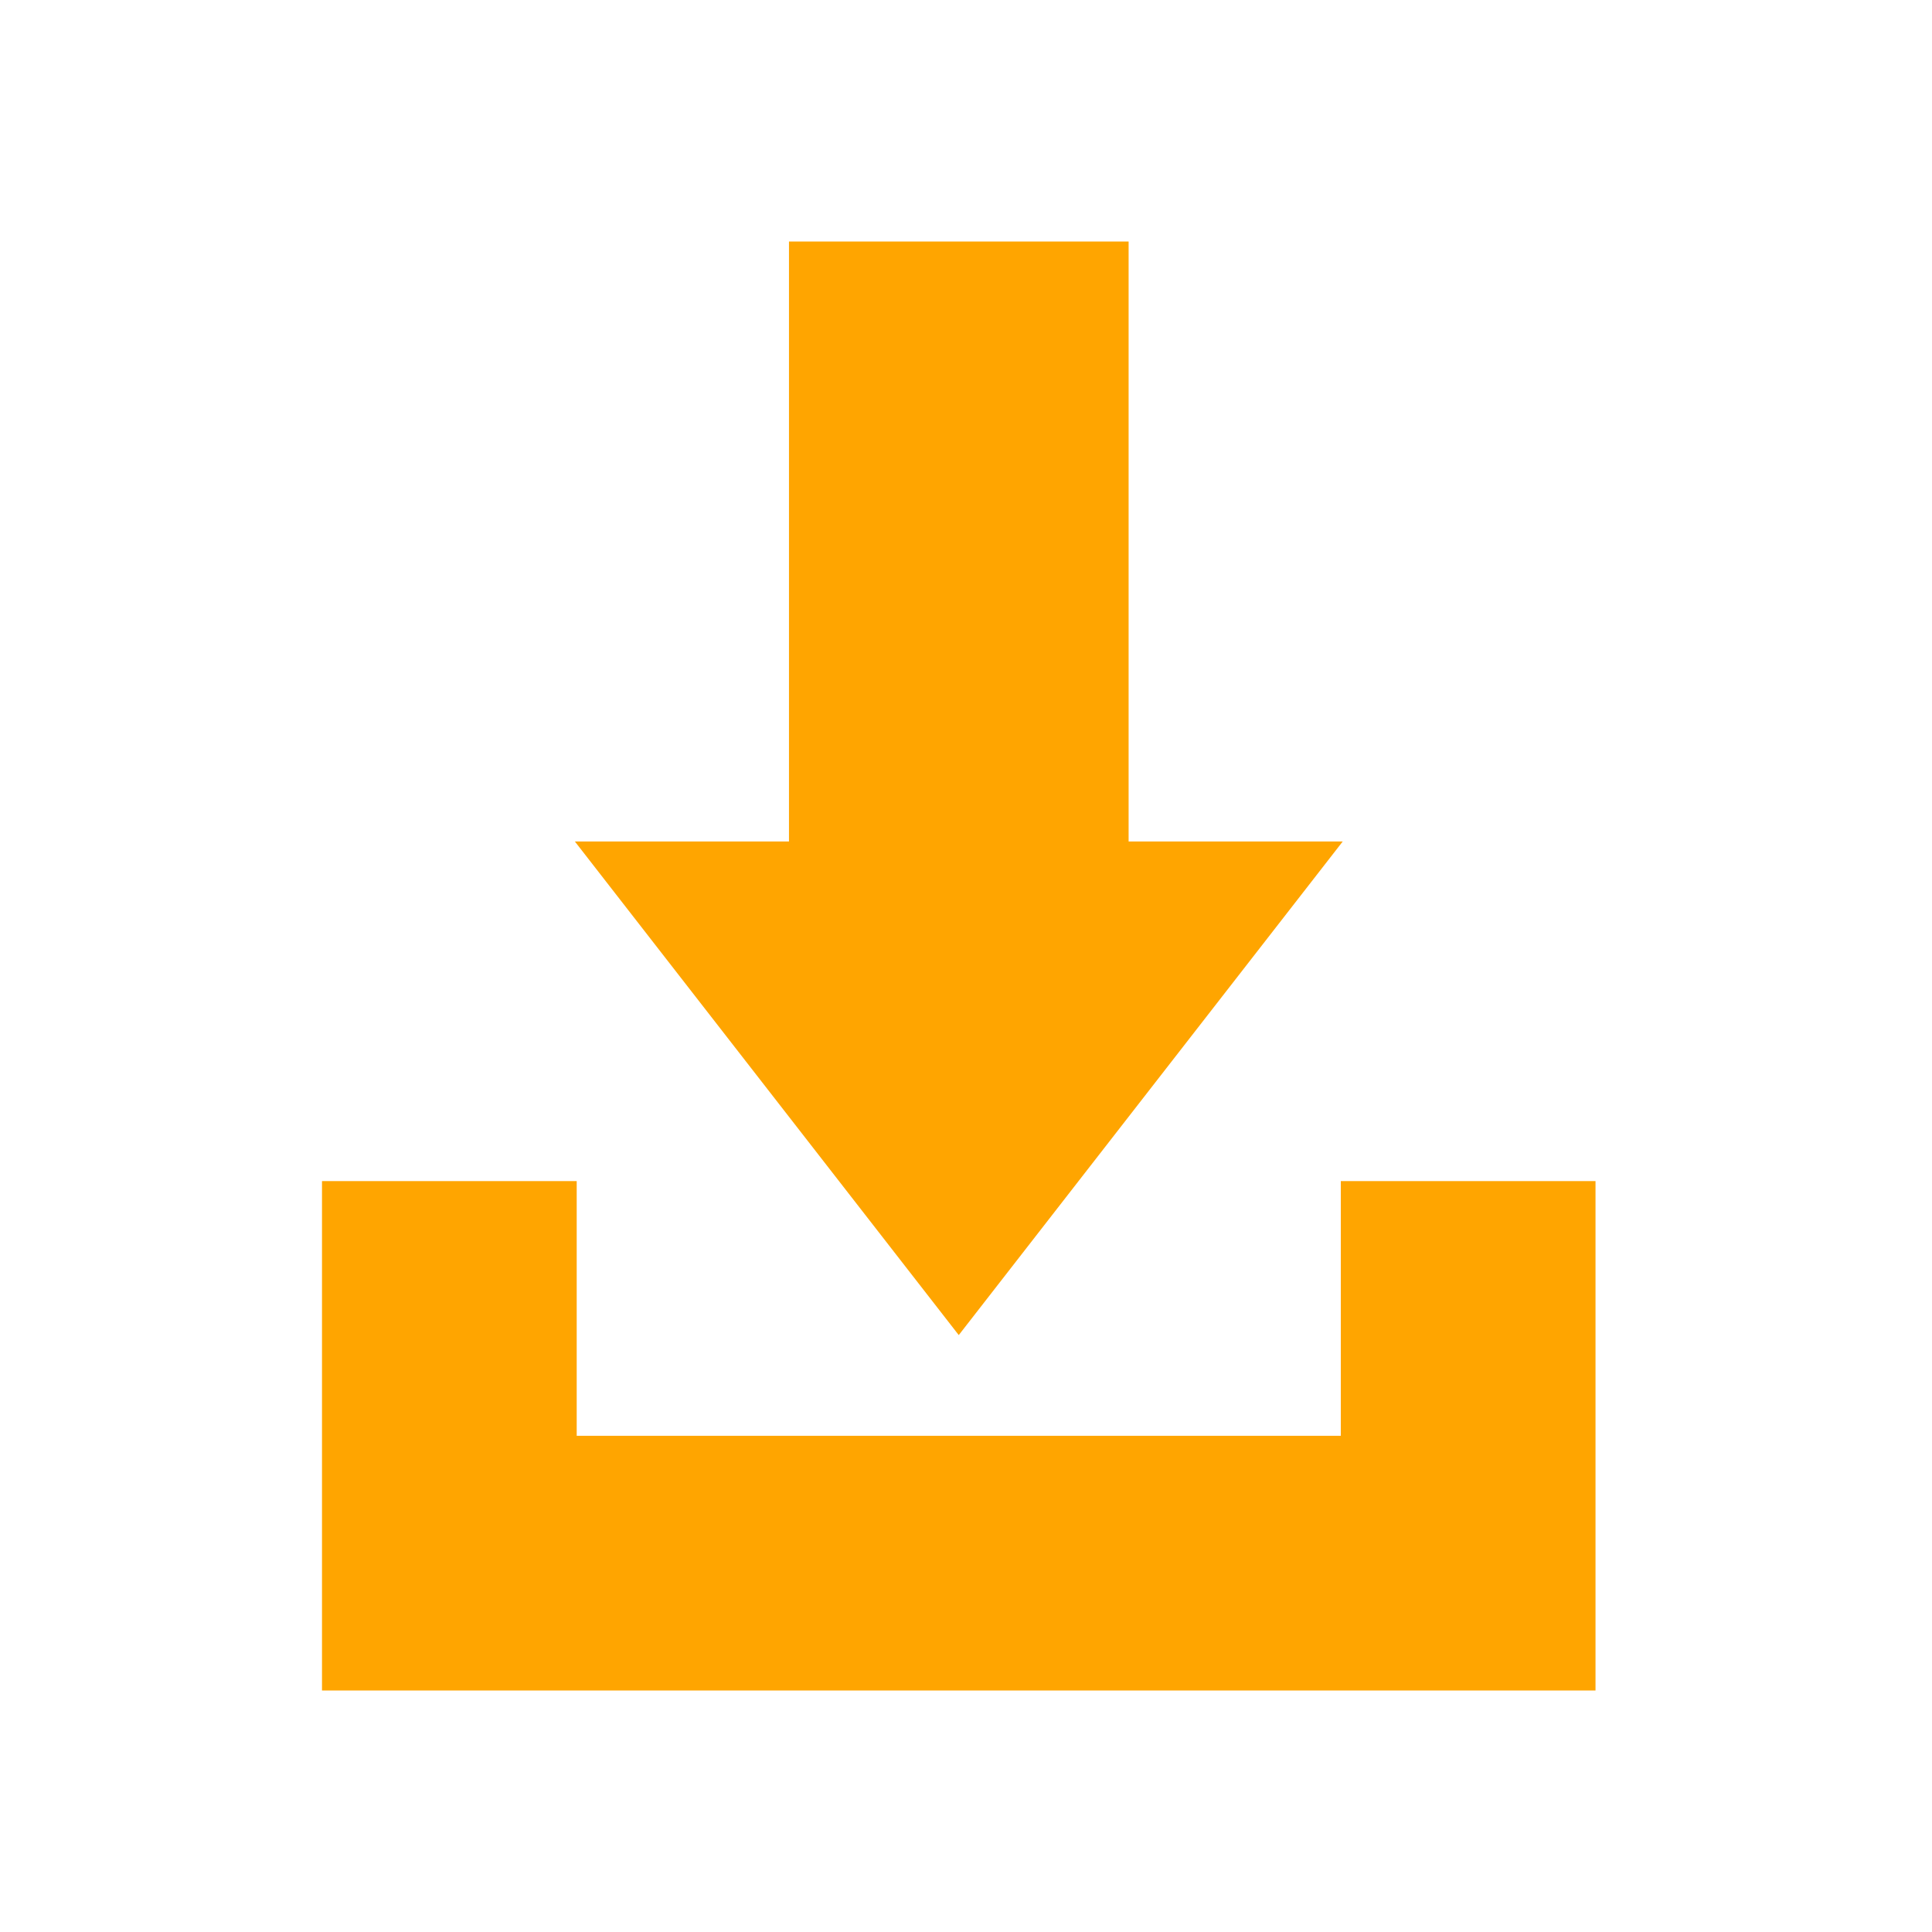 <svg width="24" height="24" viewBox="0 0 24 24" fill="none" xmlns="http://www.w3.org/2000/svg">
<mask id="mask0_304_11923" style="mask-type:alpha" maskUnits="userSpaceOnUse" x="0" y="0" width="24" height="24">
<rect width="24" height="24" fill="#D9D9D9"/>
</mask>
<g mask="url(#mask0_304_11923)">
<path d="M11.91 16.585L7.141 10.453H9.801V3H14.02V10.453H16.68L11.91 16.585Z" fill="#FFA500"/>
<path d="M19.82 21H4V14.672H7.164V17.836H16.656V14.672H19.82V21Z" fill="#FFA500"/>
</g>
</svg>
